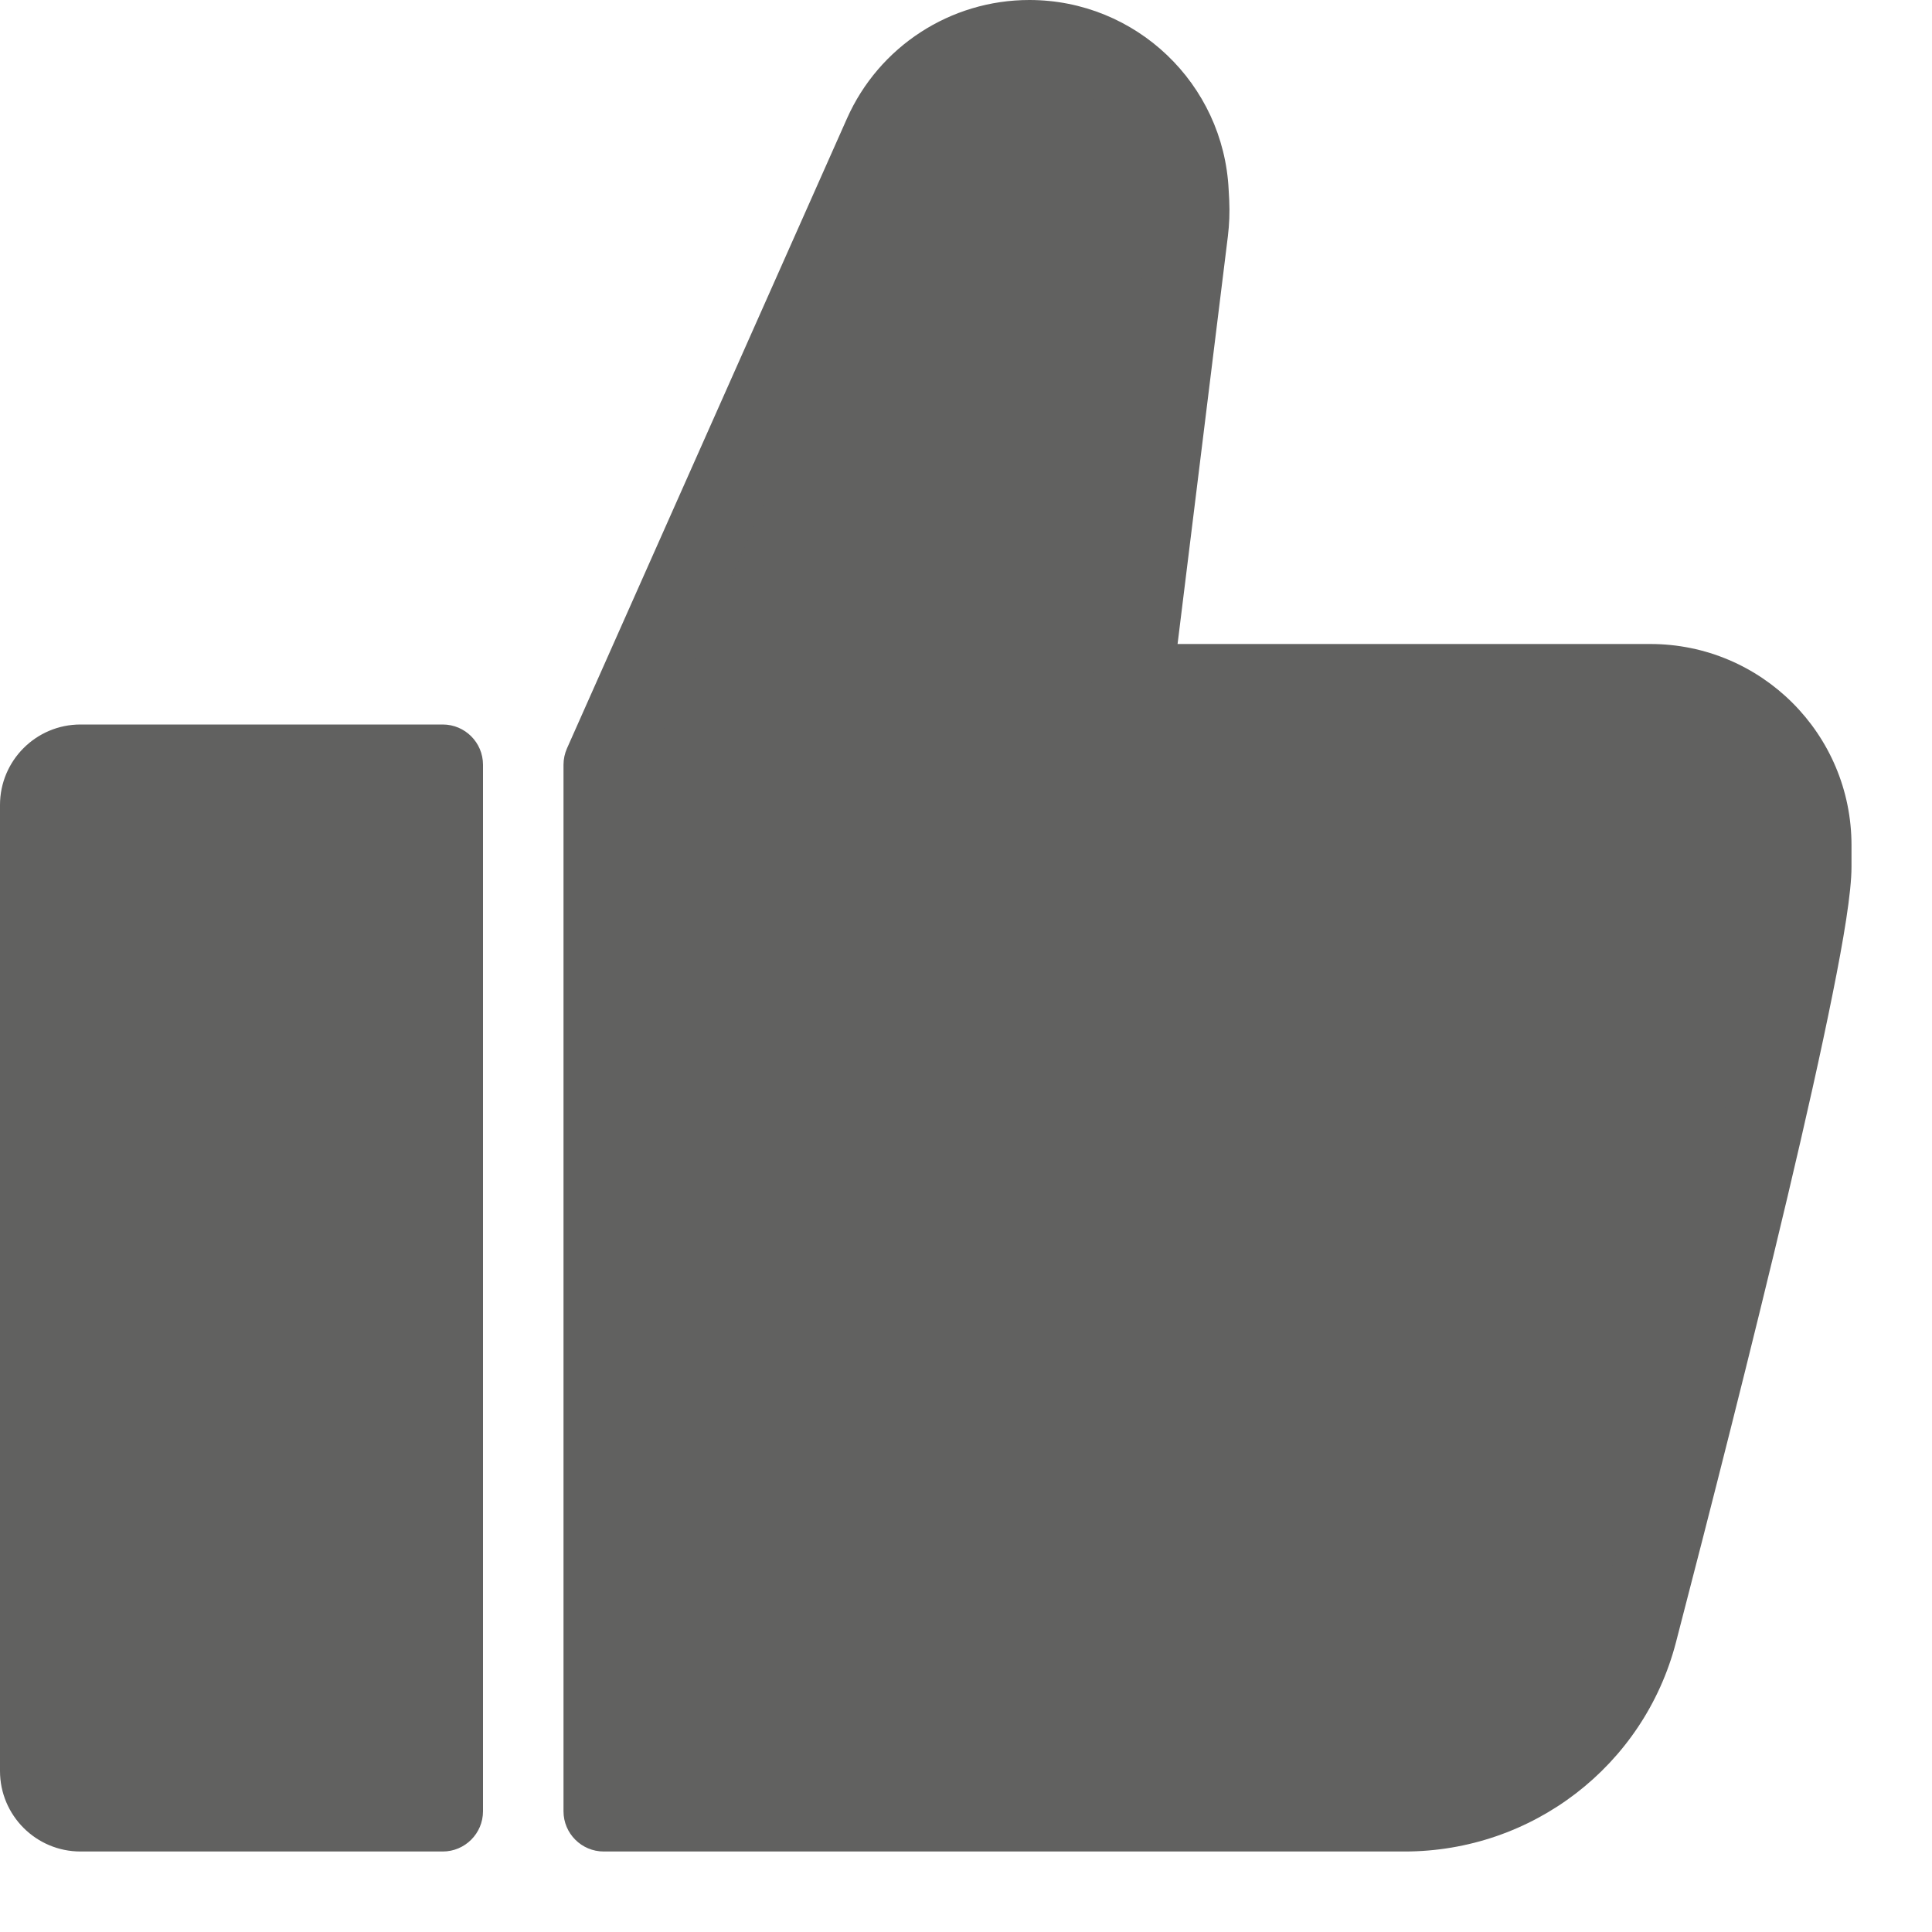 <svg width="24" height="24" viewBox="0 0 24 24" fill="none" xmlns="http://www.w3.org/2000/svg">
<path d="M10.978 1.676L7.5 9.5V22.5H17.448C18.806 22.5 19.993 21.591 20.335 20.277C21.143 17.171 22.5 11.797 22.5 10.767V10.5C22.5 9.395 21.605 8.5 20.5 8.5H14.062L14.757 2.874C14.771 2.755 14.776 2.634 14.77 2.513L14.764 2.384C14.713 1.329 13.843 0.5 12.787 0.5C12.004 0.5 11.295 0.961 10.978 1.676Z" fill="#616160"/>
<path d="M0.5 10C0.5 9.724 0.724 9.5 1 9.5H5.5V22.5L1 22.5C0.724 22.5 0.5 22.276 0.5 22V10Z" fill="#616160"/>
<path d="M7.5 9.5L7.043 9.297C7.015 9.361 7 9.43 7 9.5H7.5ZM10.978 1.676L10.521 1.473V1.473L10.978 1.676ZM14.764 2.384L15.263 2.36V2.36L14.764 2.384ZM14.77 2.513L14.271 2.537V2.537L14.77 2.513ZM14.757 2.874L14.261 2.813V2.813L14.757 2.874ZM14.062 8.5L13.566 8.439C13.549 8.581 13.593 8.724 13.688 8.831C13.783 8.938 13.919 9 14.062 9V8.5ZM7.5 22.5H7C7 22.776 7.224 23 7.5 23V22.5ZM20.335 20.277L20.819 20.403V20.403L20.335 20.277ZM5.5 9.5H6C6 9.224 5.776 9 5.5 9V9.5ZM5.5 22.5L5.5 23C5.776 23 6 22.776 6 22.5H5.5ZM1 22.5L1 23L1 22.5ZM1 9.5V10V9.5ZM7.957 9.703L11.434 1.879L10.521 1.473L7.043 9.297L7.957 9.703ZM14.265 2.408L14.271 2.537L15.27 2.489L15.263 2.36L14.265 2.408ZM14.261 2.813L13.566 8.439L14.559 8.561L15.253 2.936L14.261 2.813ZM14.062 9H20.5V8H14.062V9ZM17.448 22H7.5V23H17.448V22ZM8 22.5V9.5H7V22.5H8ZM22 10.5V10.767H23V10.5H22ZM22 10.767C22 10.965 21.927 11.443 21.785 12.152C21.647 12.841 21.453 13.7 21.234 14.629C20.795 16.484 20.255 18.599 19.851 20.151L20.819 20.403C21.223 18.849 21.765 16.725 22.207 14.859C22.428 13.926 22.624 13.054 22.765 12.349C22.903 11.664 23 11.084 23 10.767H22ZM20.5 9C21.328 9 22 9.672 22 10.5H23C23 9.119 21.881 8 20.5 8V9ZM14.271 2.537C14.275 2.629 14.272 2.722 14.261 2.813L15.253 2.936C15.271 2.788 15.277 2.638 15.27 2.489L14.271 2.537ZM12.787 1C13.576 1 14.226 1.62 14.265 2.408L15.263 2.36C15.2 1.039 14.11 0 12.787 0V1ZM17.448 23C19.031 23 20.419 21.94 20.819 20.403L19.851 20.151C19.567 21.243 18.581 22 17.448 22V23ZM11.434 1.879C11.672 1.344 12.202 1 12.787 1V0C11.807 0 10.919 0.577 10.521 1.473L11.434 1.879ZM1 10H5.5V9H1V10ZM5 9.5V22.5H6V9.5H5ZM5.5 22L1 22L1 23L5.5 23L5.5 22ZM1 22V10H0V22H1ZM1 22L1 22H0C0 22.552 0.448 23 1 23L1 22ZM1 9C0.448 9 0 9.448 0 10H1V9Z" fill="#616160"/>
</svg>
